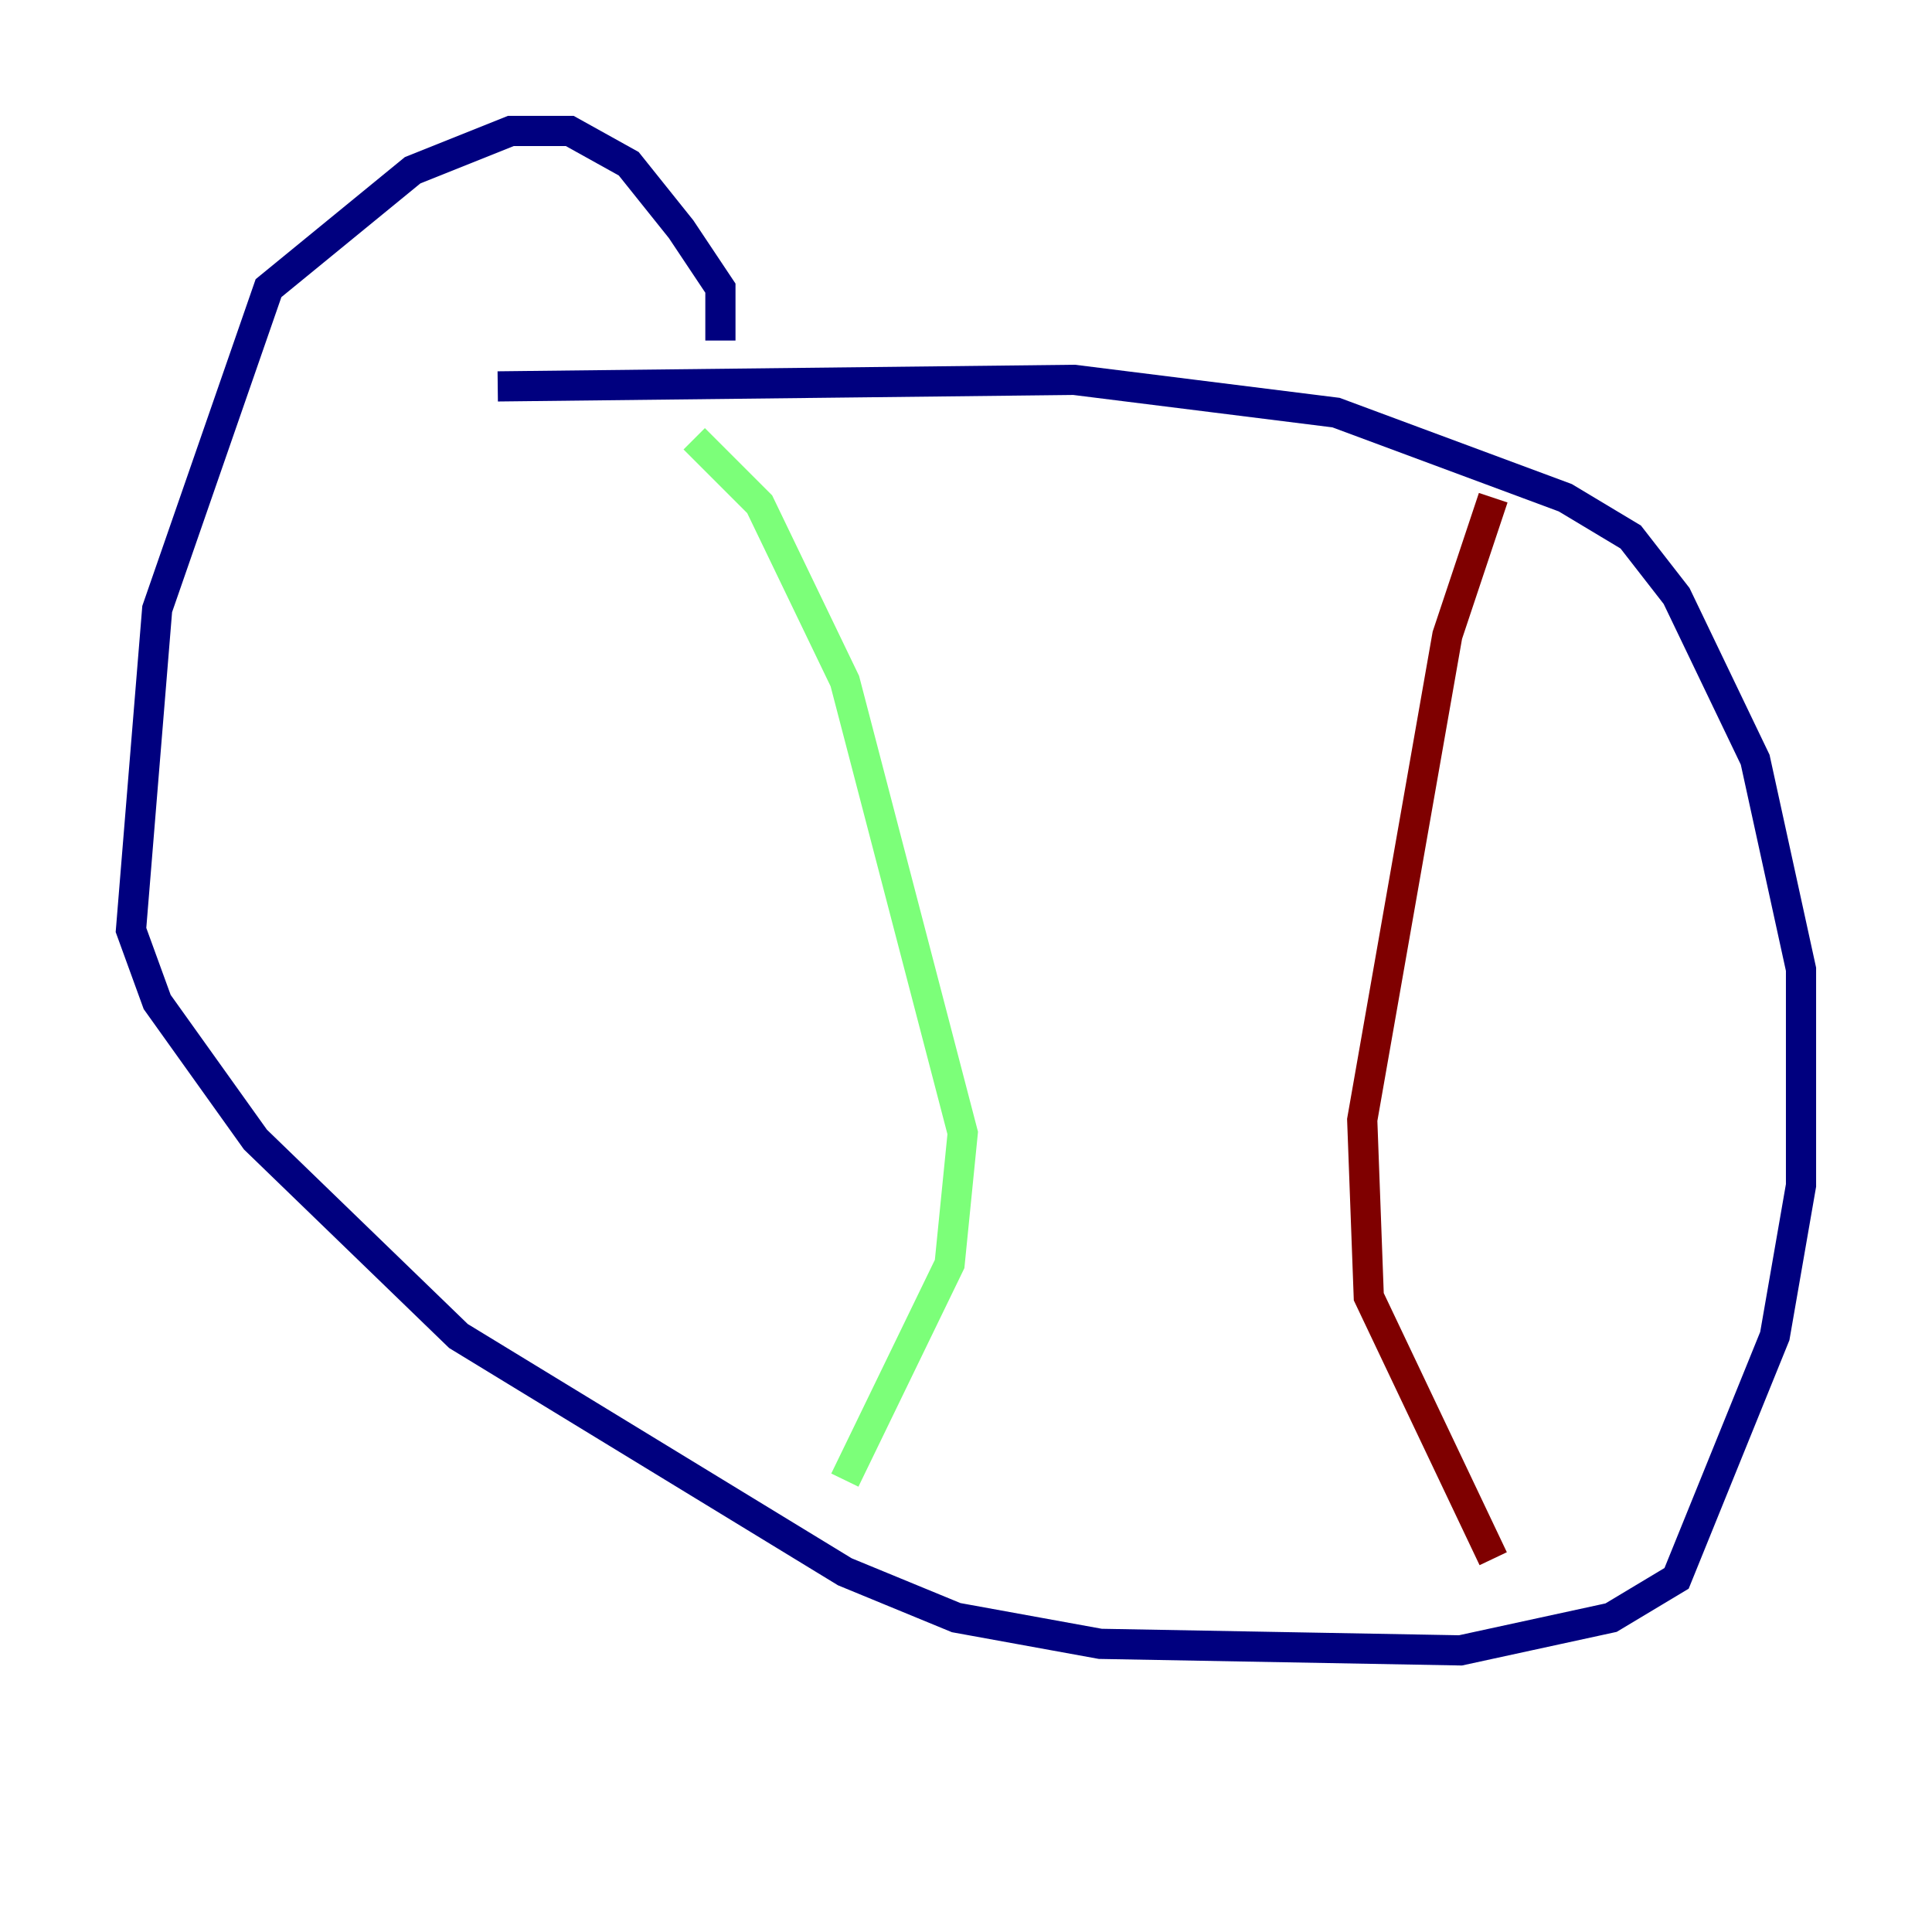 <?xml version="1.0" encoding="utf-8" ?>
<svg baseProfile="tiny" height="128" version="1.2" viewBox="0,0,128,128" width="128" xmlns="http://www.w3.org/2000/svg" xmlns:ev="http://www.w3.org/2001/xml-events" xmlns:xlink="http://www.w3.org/1999/xlink"><defs /><polyline fill="none" points="32.976,25.6 71.159,25.166 88.515,27.336 103.702,32.976 108.041,35.58 111.078,39.485 116.285,50.332 119.322,64.217 119.322,78.536 117.586,88.515 111.078,104.57 106.739,107.173 96.759,109.342 72.895,108.909 63.349,107.173 55.973,104.136 30.373,88.515 16.922,75.498 10.414,66.386 8.678,61.614 10.414,40.352 17.79,19.091 27.336,11.281 33.844,8.678 37.749,8.678 41.654,10.848 45.125,15.186 47.729,19.091 47.729,22.563" stroke="#00007f" stroke-width="2" /><polyline fill="none" points="45.993,29.071 50.332,33.41 55.973,45.125 63.783,75.064 62.915,83.742 55.973,98.061" stroke="#7cff79" stroke-width="2" /><polyline fill="none" points="98.929,32.976 95.891,42.088 90.251,74.197 90.685,85.912 98.929,103.268" stroke="#7f0000" stroke-width="2" /></svg>
